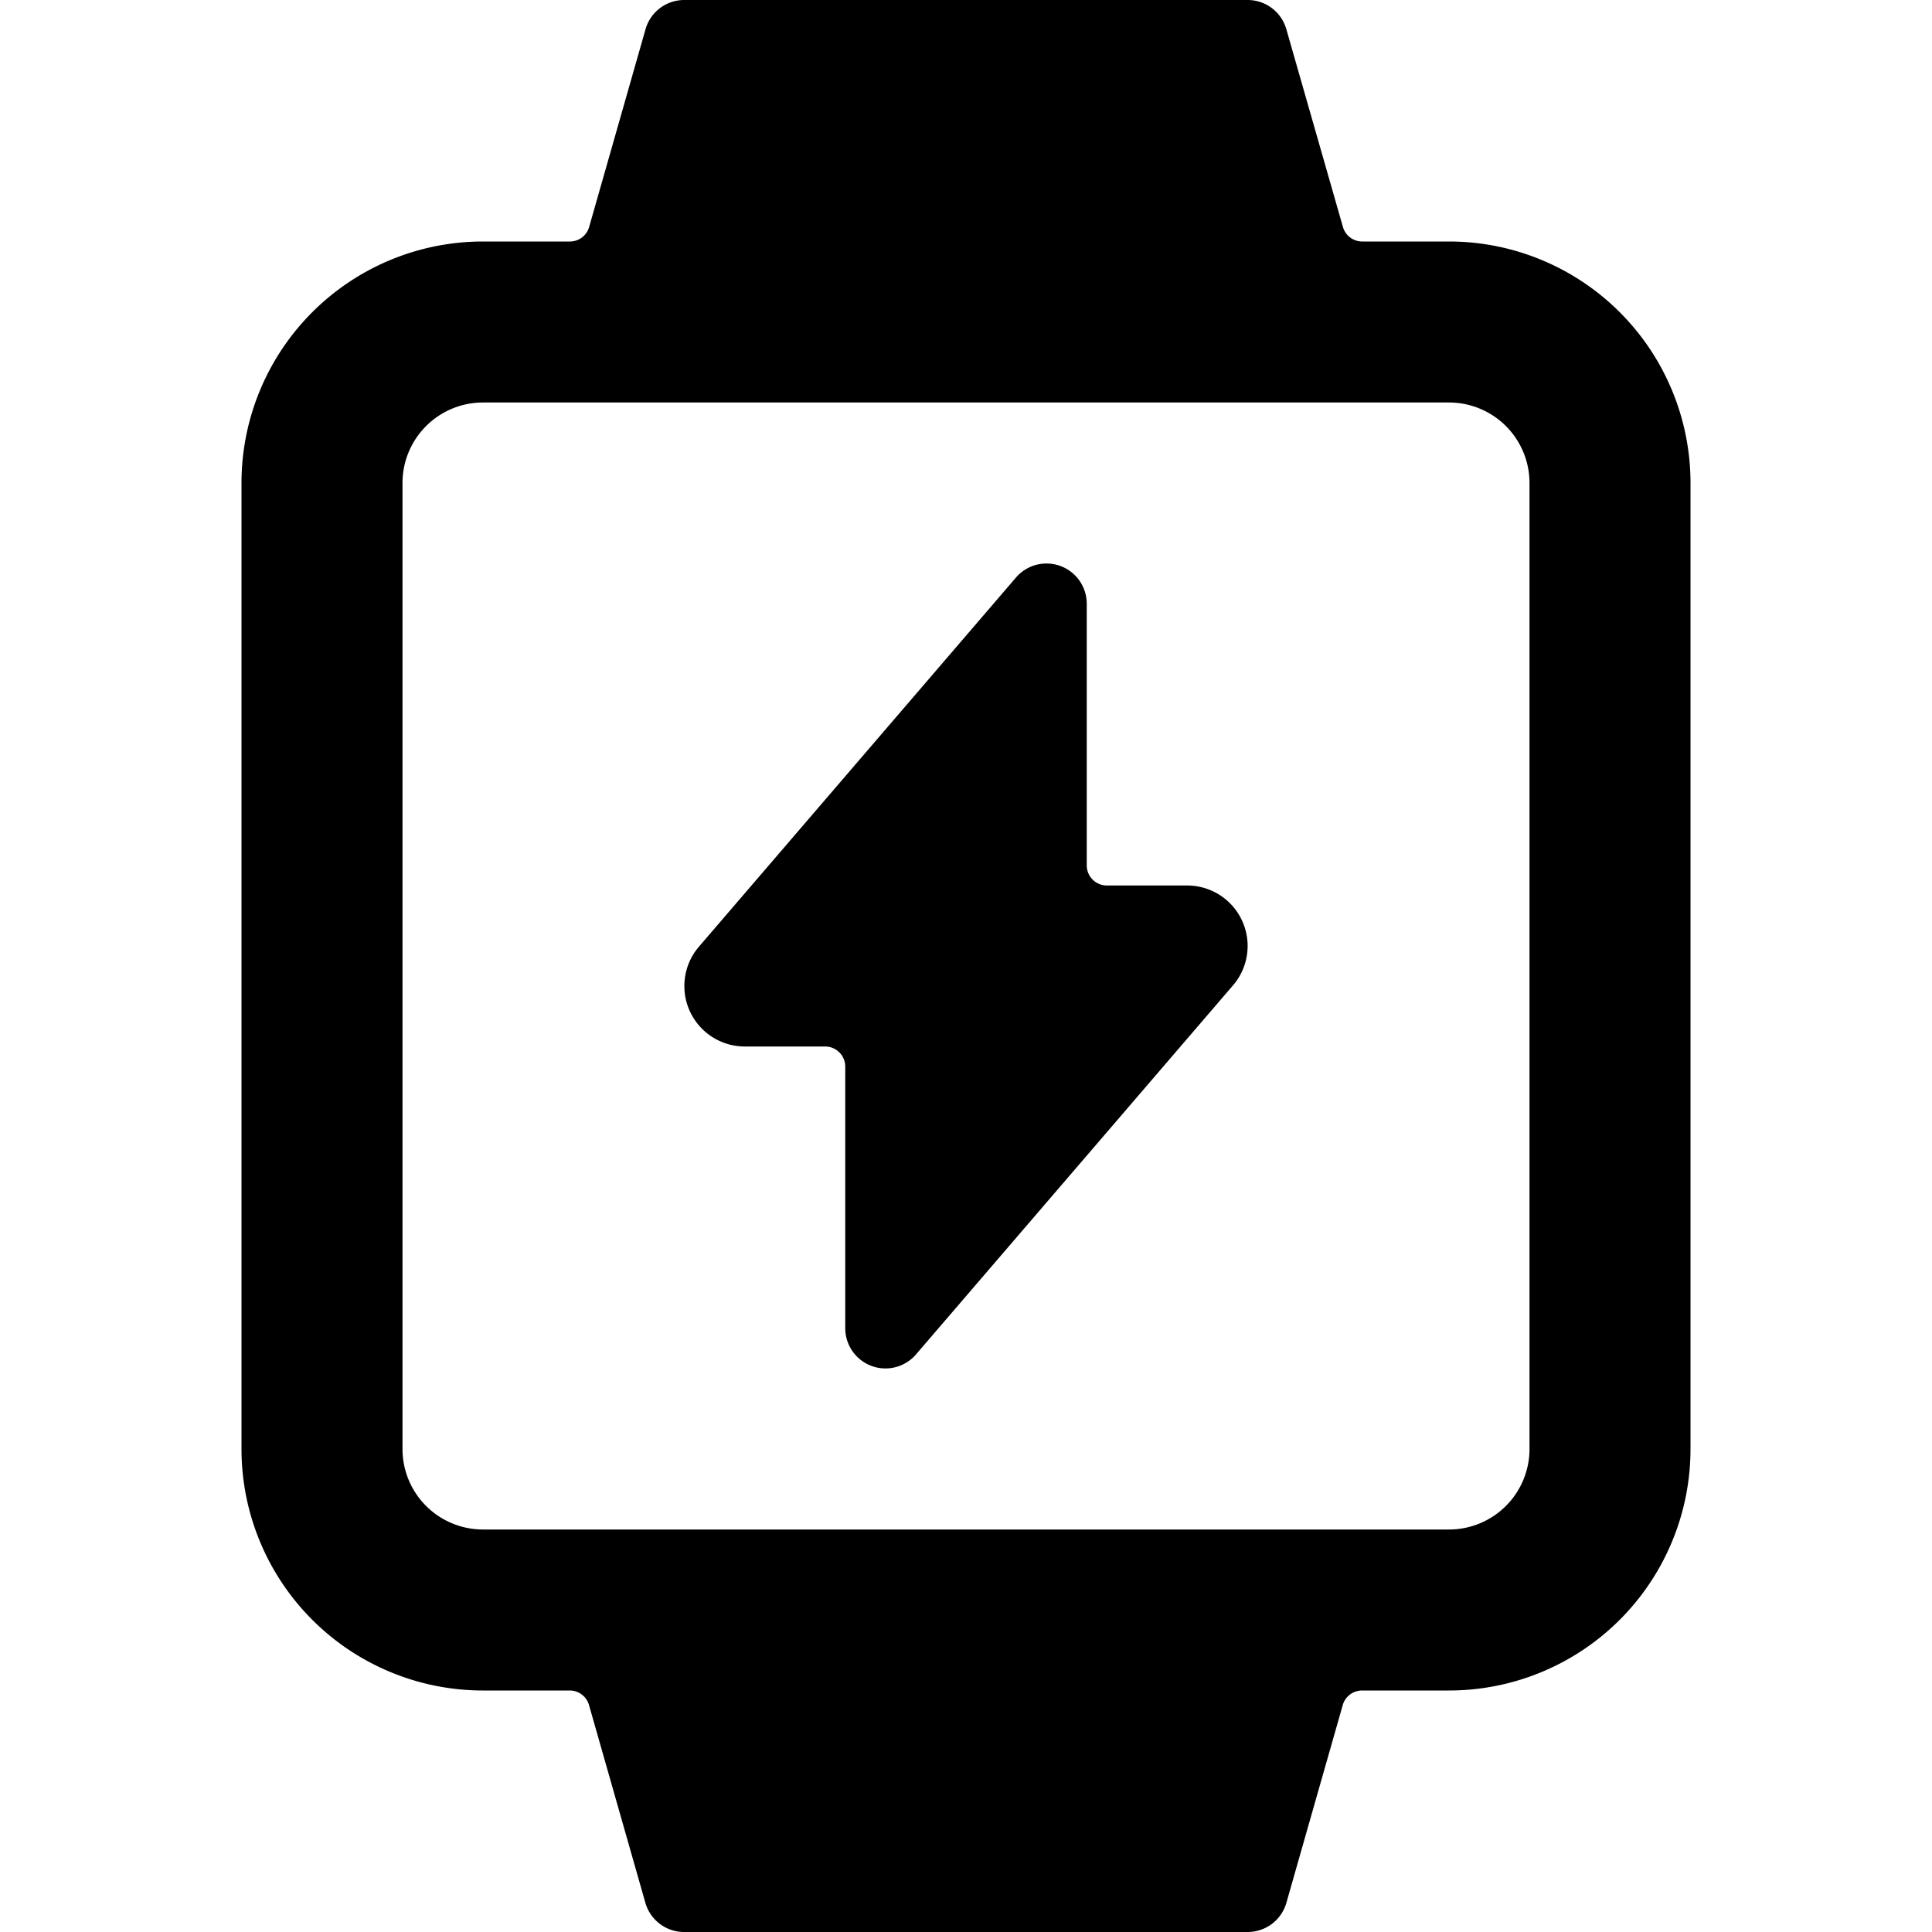 <svg xmlns="http://www.w3.org/2000/svg" viewBox="0 0 24 24"><title>smart-watch-square-flash-alternate</title><path d="M18,3H16.922a.249.249,0,0,1-.24-.182L15.98.365A.5.5,0,0,0,15.5,0h-7a.5.5,0,0,0-.481.363l-.7,2.455A.248.248,0,0,1,7.077,3H6A3,3,0,0,0,3,6V18a3,3,0,0,0,3,3H7.077a.249.249,0,0,1,.24.181l.7,2.456A.5.5,0,0,0,8.5,24h7a.5.5,0,0,0,.48-.363l.7-2.456a.25.25,0,0,1,.24-.181H18a3,3,0,0,0,3-3V6A3,3,0,0,0,18,3Zm1,15a1,1,0,0,1-1,1H6a1,1,0,0,1-1-1V6A1,1,0,0,1,6,5H18a1,1,0,0,1,1,1Z"/><path d="M14.75,11h-1a.25.25,0,0,1-.25-.25V7.5a.5.5,0,0,0-.879-.326L8.679,11.764A.751.751,0,0,0,9.25,13h1a.25.25,0,0,1,.25.25V16.5a.5.5,0,0,0,.326.468.5.5,0,0,0,.553-.143l3.941-4.588A.751.751,0,0,0,14.75,11Z"/></svg>